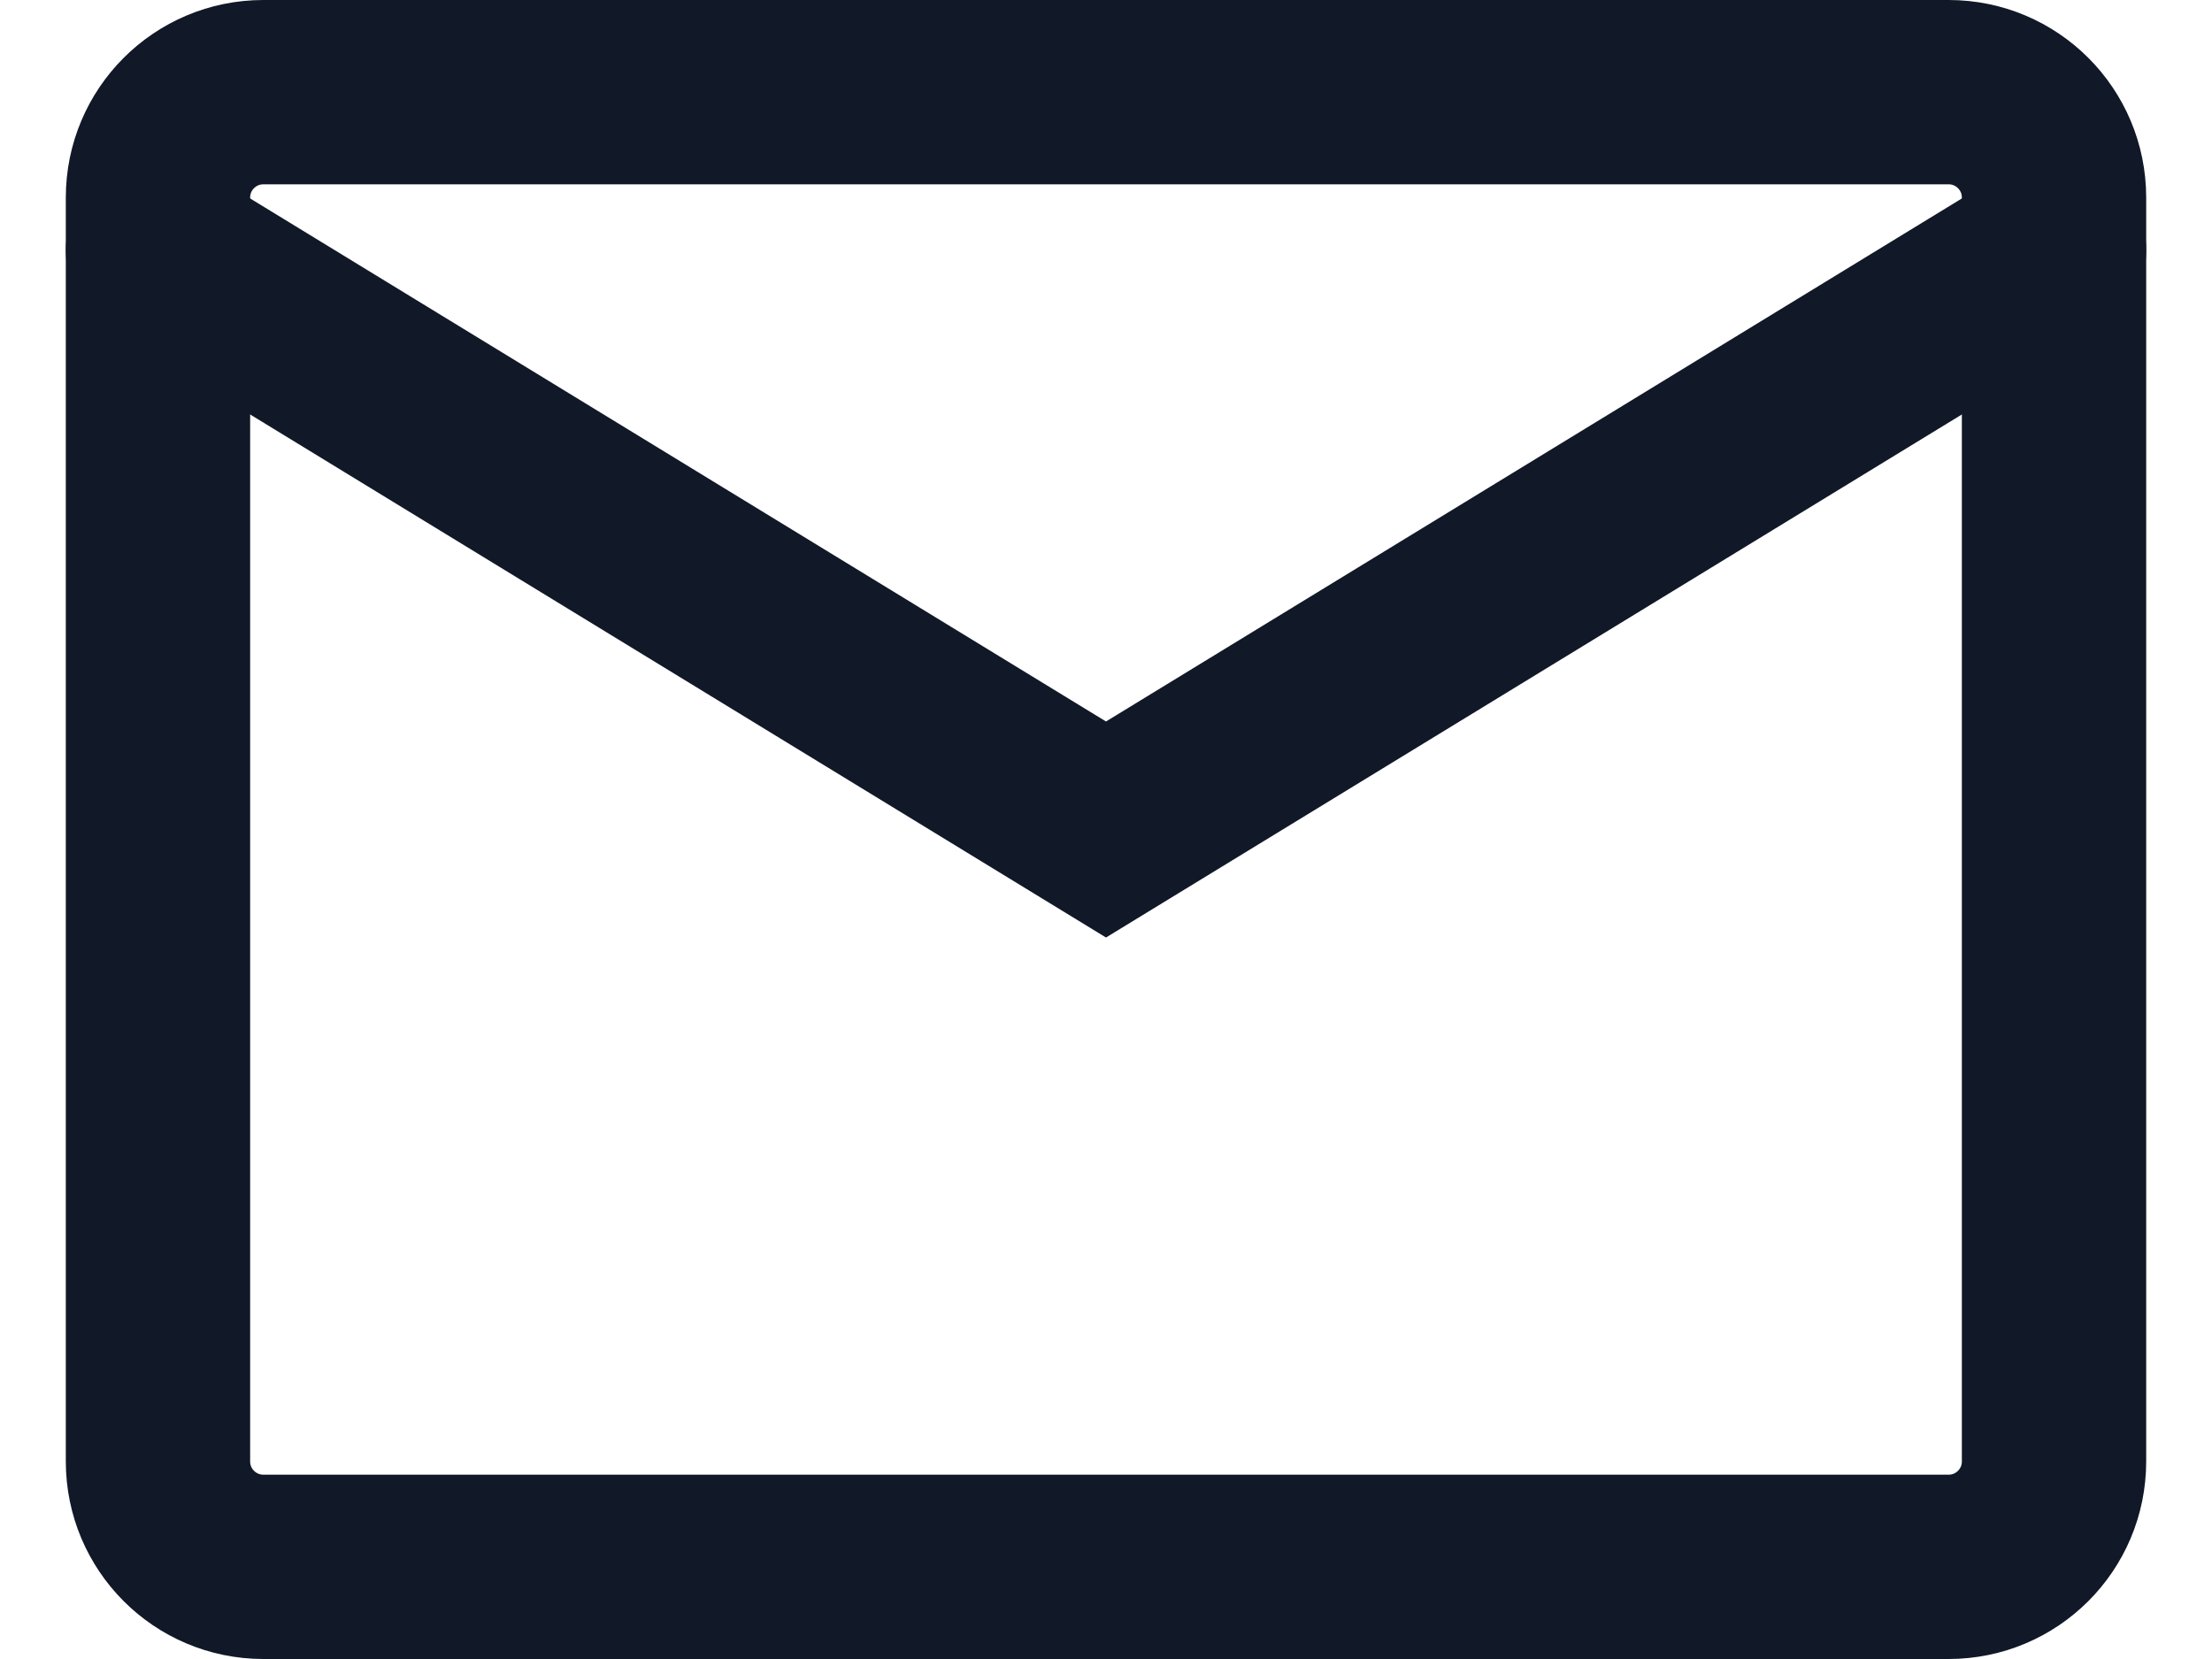 <svg width="24" height="18" viewBox="0 0 24 18" fill="none" xmlns="http://www.w3.org/2000/svg">
<path d="M21.143 1H2.857C2.226 1 1.714 1.512 1.714 2.143V15.857C1.714 16.488 2.226 17 2.857 17H21.143C21.774 17 22.286 16.488 22.286 15.857V2.143C22.286 1.512 21.774 1 21.143 1Z" stroke="#111827" stroke-width="2" stroke-linecap="round"/>
<path d="M1.714 2.714L12 9L22.286 2.714" stroke="#111827" stroke-width="2" stroke-linecap="round"/>
</svg>
